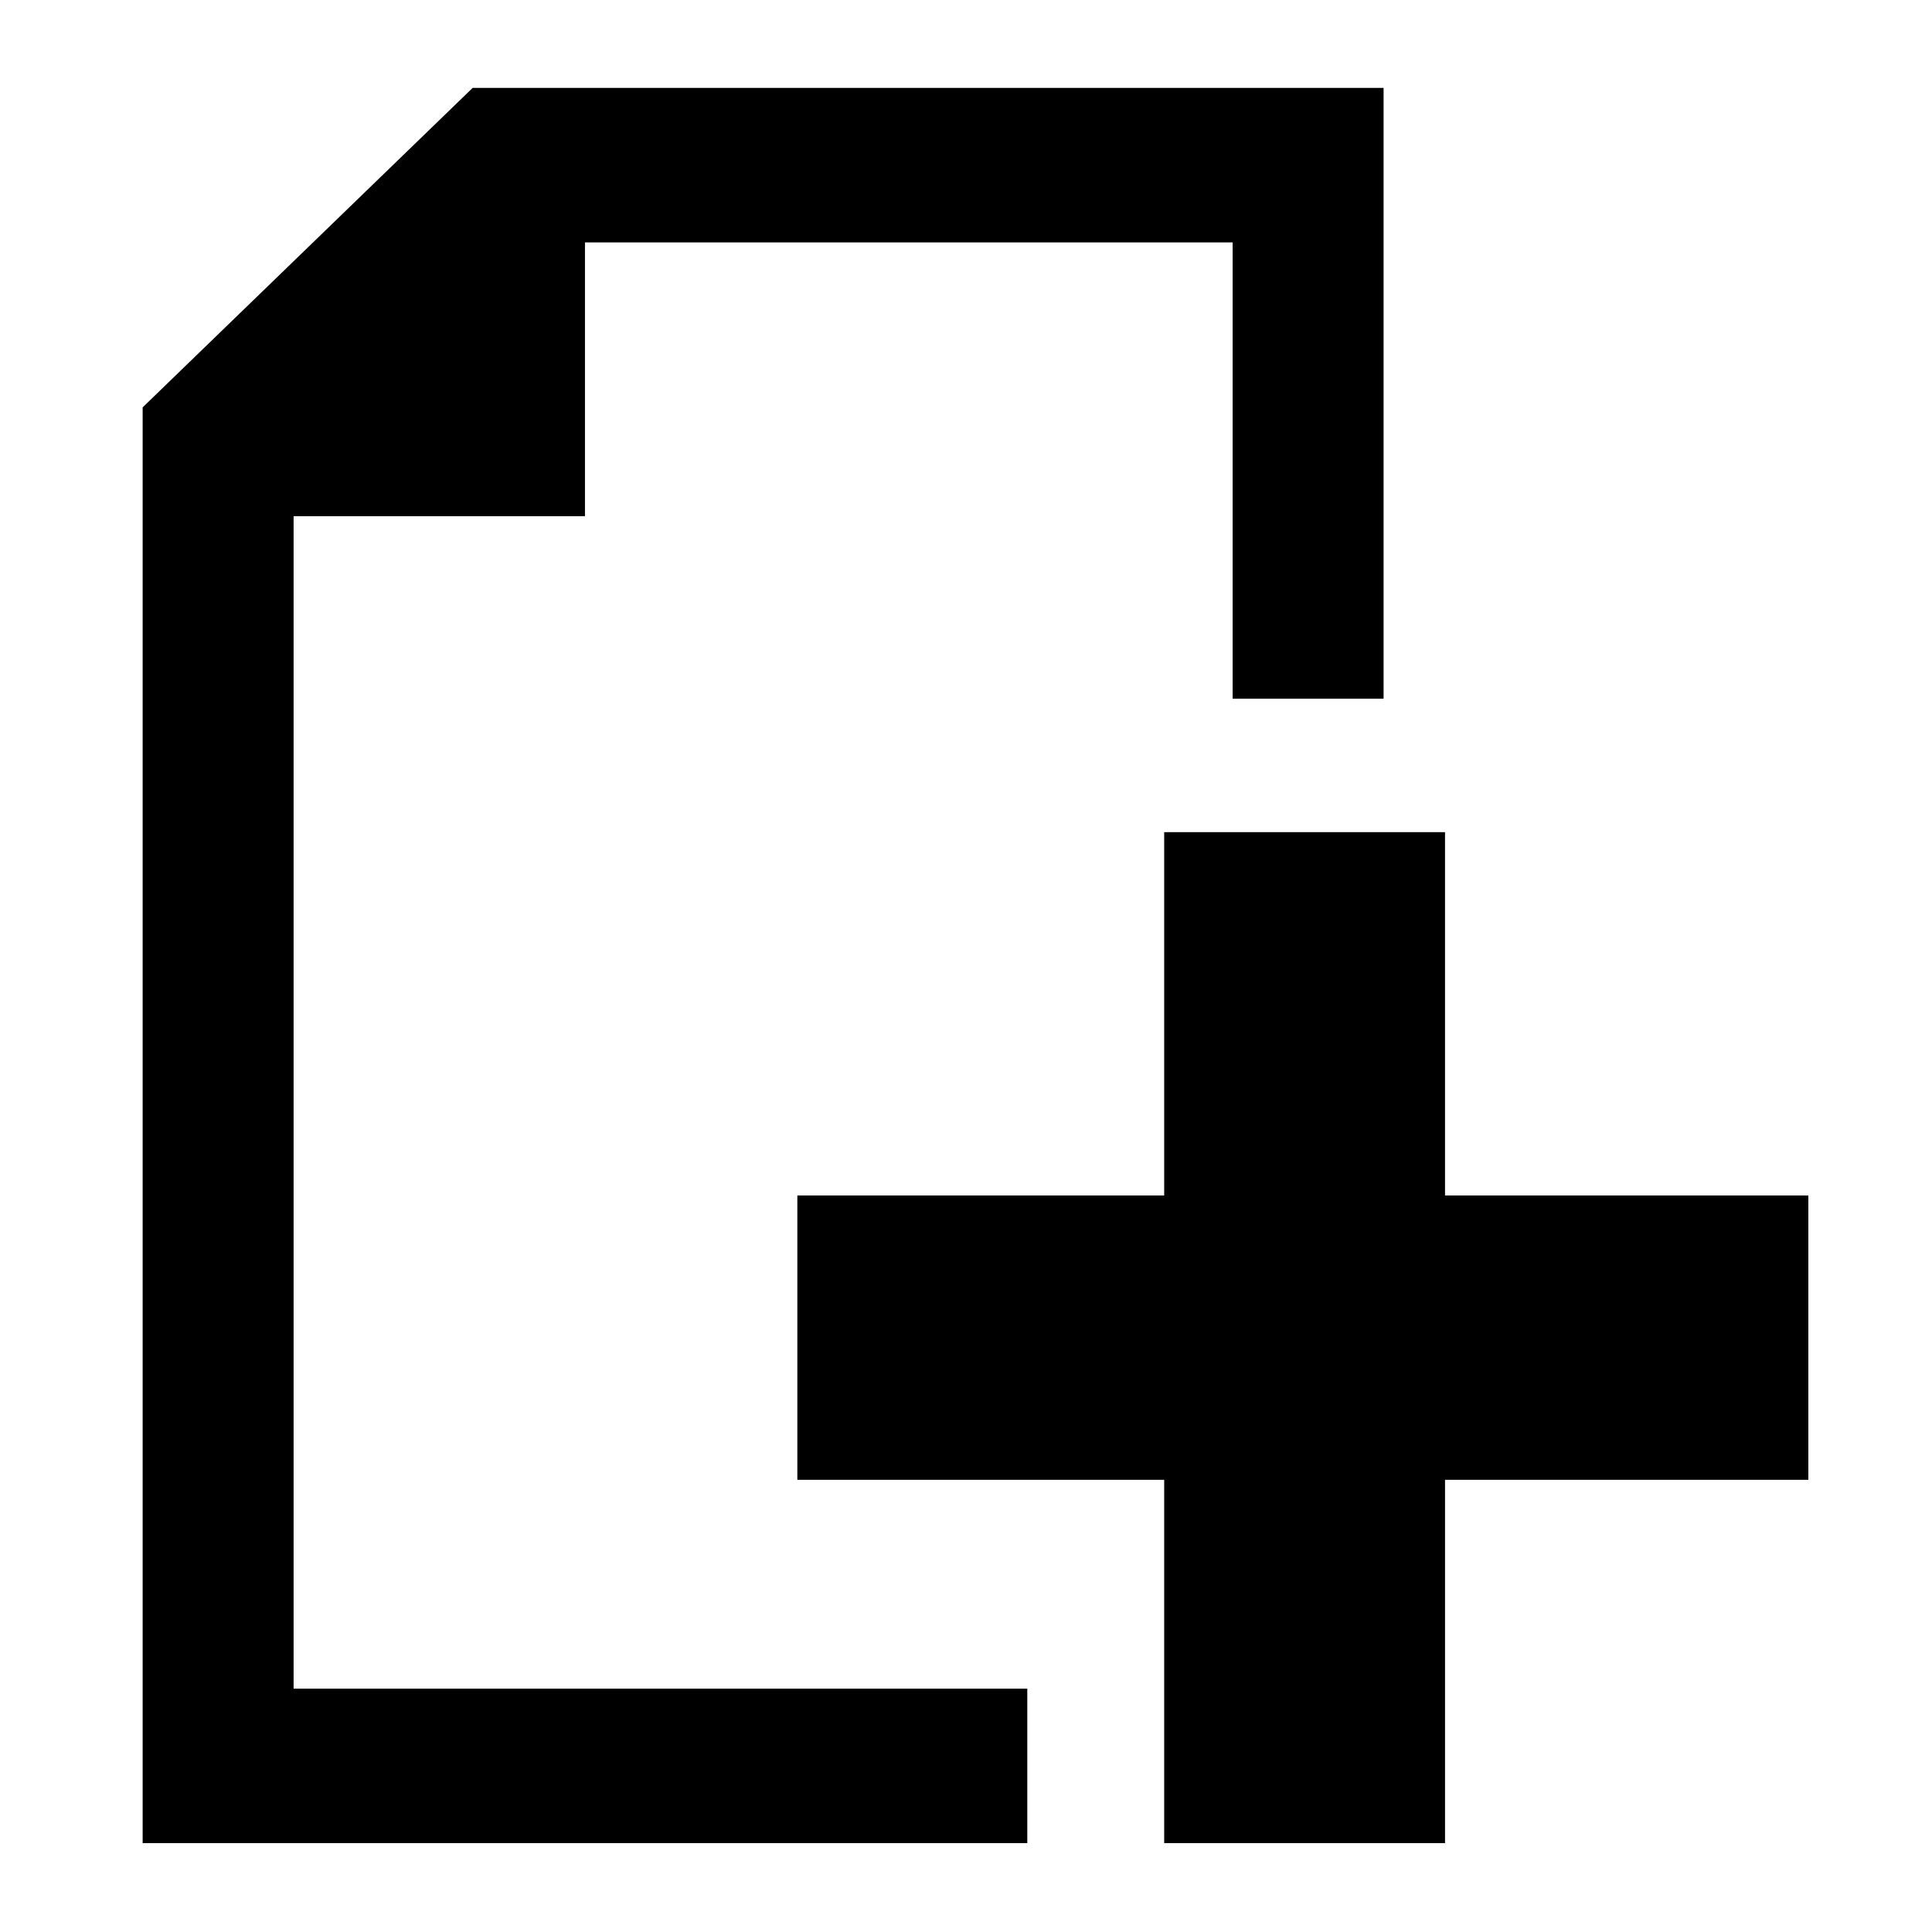 <?xml version="1.0" encoding="utf-8"?>
<!-- Generator: Adobe Illustrator 16.0.0, SVG Export Plug-In . SVG Version: 6.00 Build 0)  -->
<!DOCTYPE svg PUBLIC "-//W3C//DTD SVG 1.1//EN" "http://www.w3.org/Graphics/SVG/1.1/DTD/svg11.dtd">
<svg version="1.1" id="Capa_1" xmlns="http://www.w3.org/2000/svg" xmlns:xlink="http://www.w3.org/1999/xlink" x="0px" y="0px"
	 width="500px" height="500px" viewBox="0 0 500 500" enable-background="new 0 0 500 500" xml:space="preserve">
<path d="M36.919,477V105.426l85.398-82.673h235.755v158.078h-39.065V62.727H151.39v70.862H75.984v303.437h189.875V477H36.919z
	 M206.354,382.971v-73.588h94.937v-94.029h72.68v94.029H468v73.588h-94.029V477h-72.68v-94.029H206.354z"/>
</svg>
